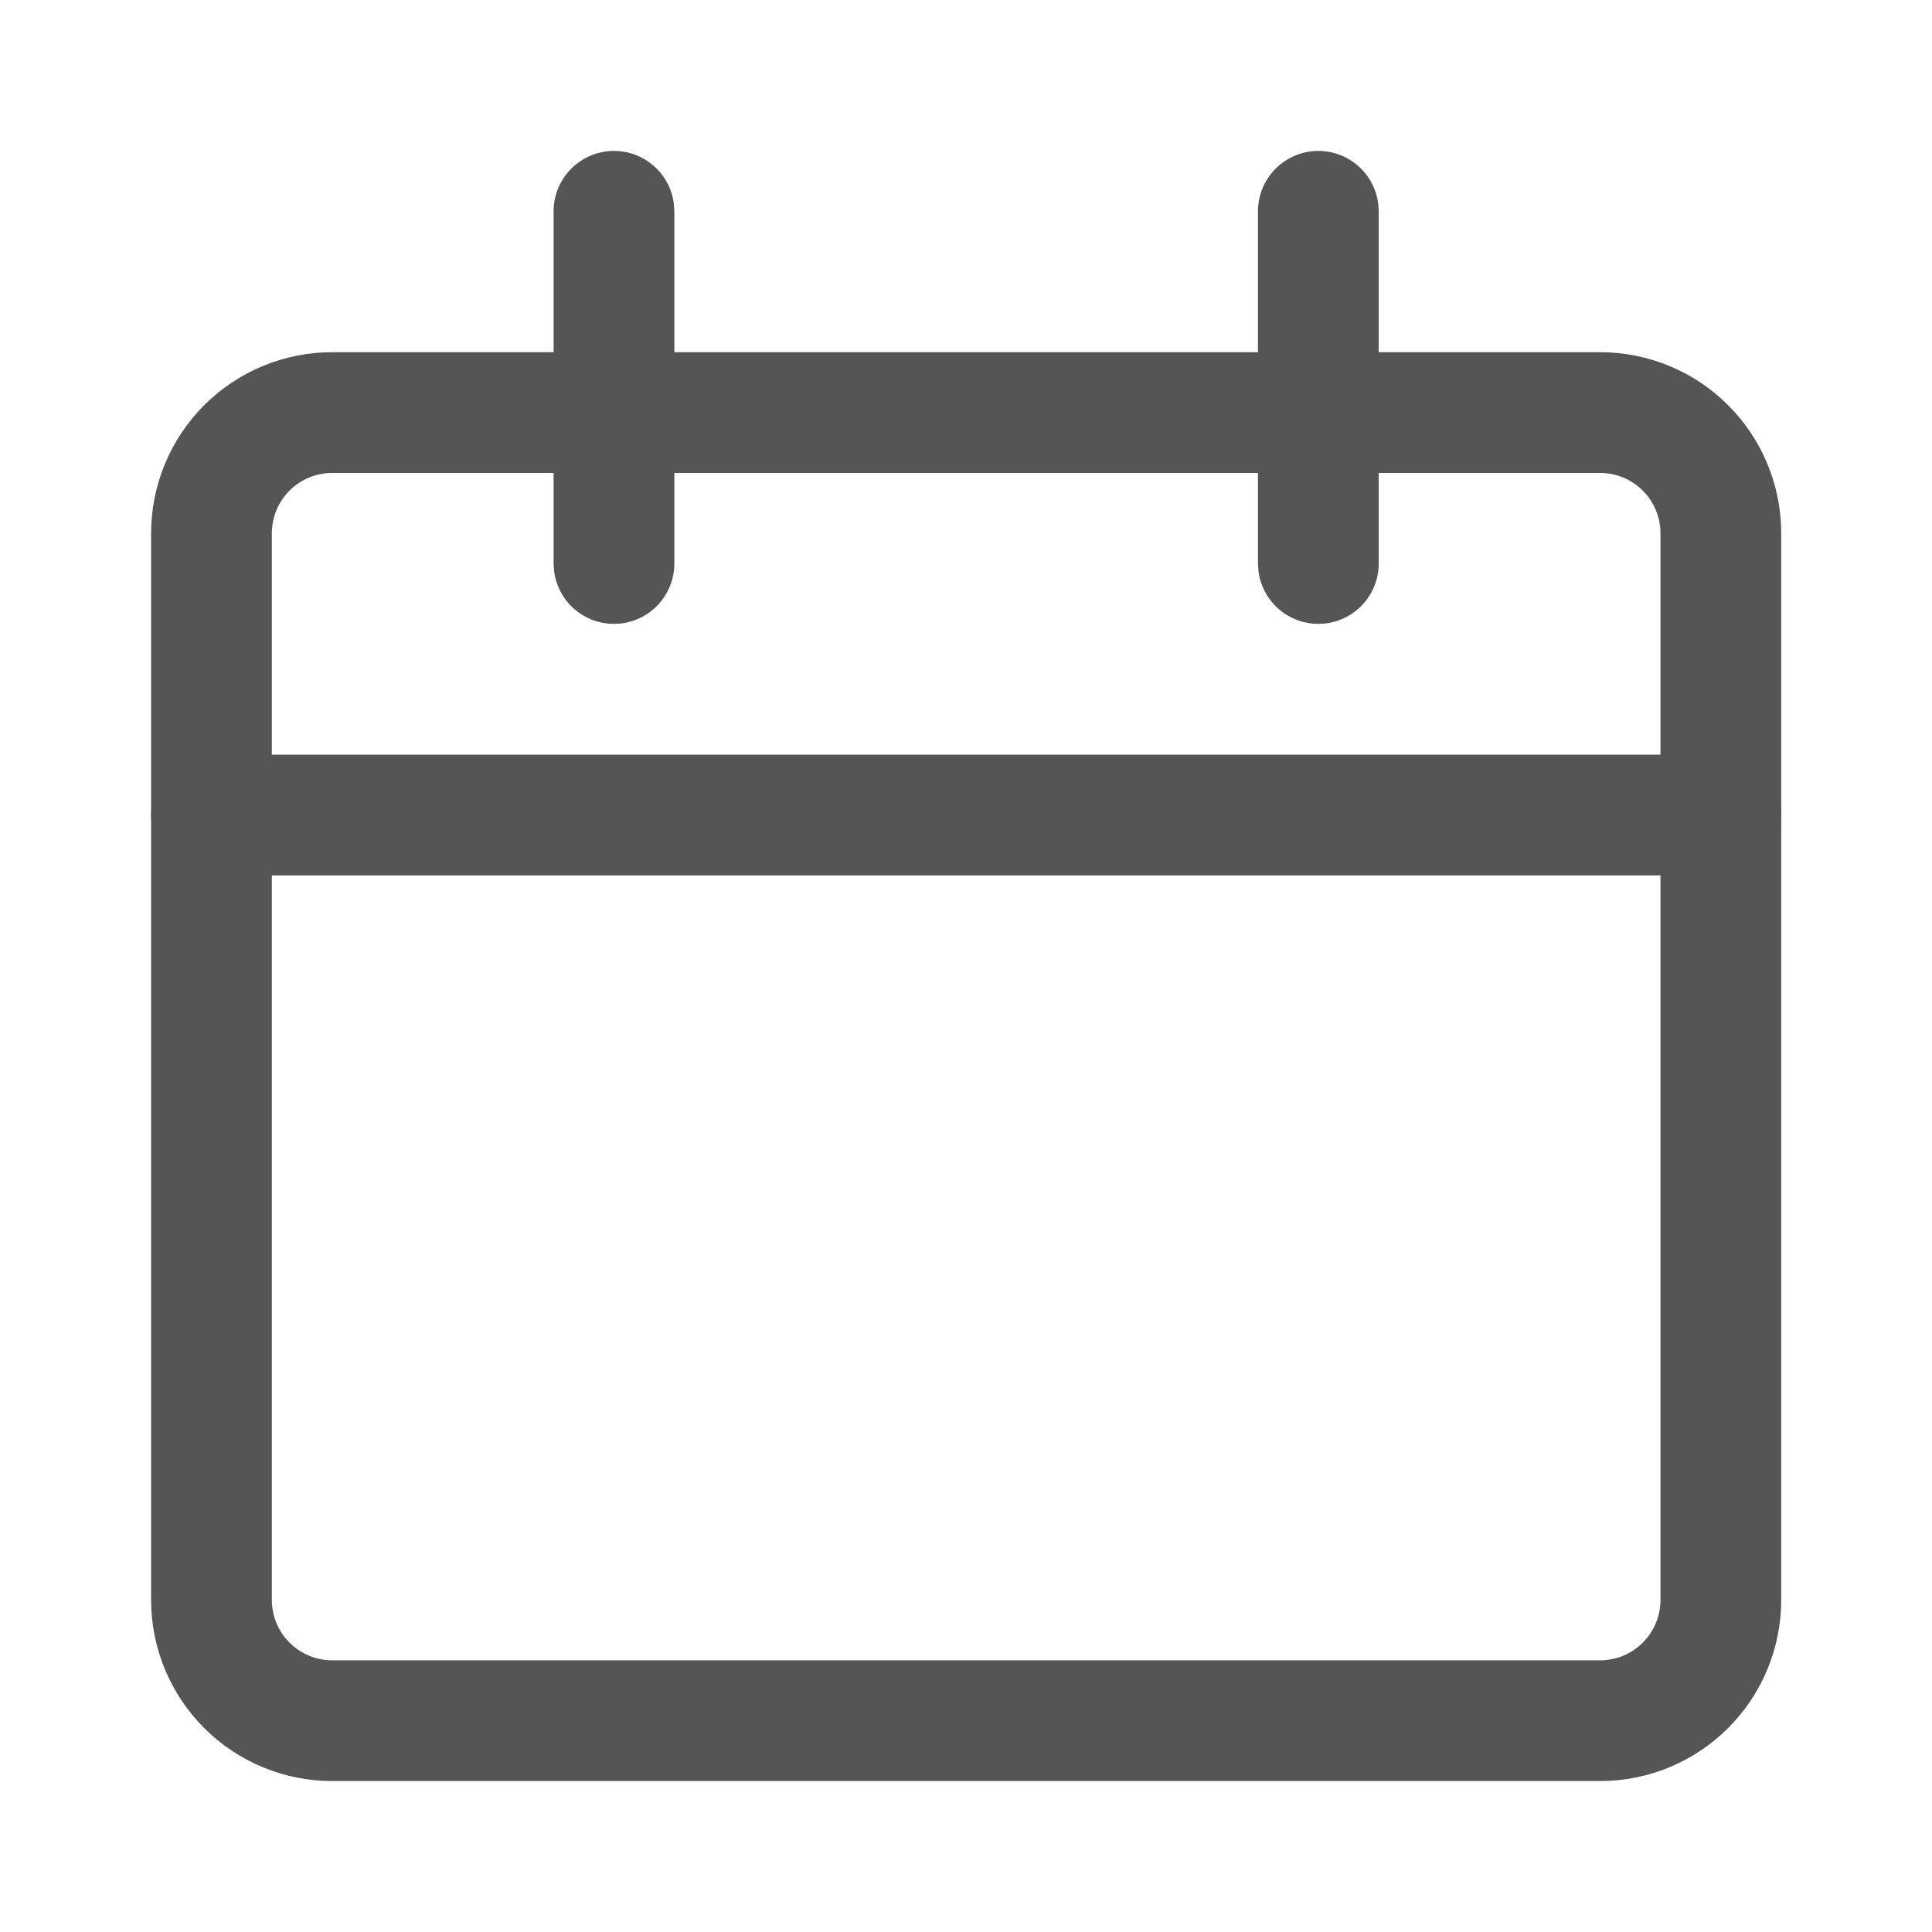 <svg xmlns="http://www.w3.org/2000/svg" xmlns:xlink="http://www.w3.org/1999/xlink" width="24" height="24" viewBox="0 0 24 24"><defs><style>.a{fill:none;}.b{fill:#555;}.c{clip-path:url(#a);}.d{clip-path:url(#b);}.e{clip-path:url(#c);}.f{clip-path:url(#d);}.g{clip-path:url(#e);}</style><clipPath id="a"><path class="a" d="M0,0H24V-24H0Z" transform="translate(0 24)"/></clipPath><clipPath id="b"><path class="b" d="M19.877-19.625H4.127a2.25,2.25,0,0,0-2.25,2.25v13.25a2.25,2.25,0,0,0,2.25,2.25h15.75a2.25,2.25,0,0,0,2.25-2.25v-13.25A2.25,2.25,0,0,0,19.877-19.625Zm-15.75,1.5h15.75a.75.75,0,0,1,.75.75v13.25a.75.75,0,0,1-.75.75H4.127a.75.75,0,0,1-.75-.75v-13.25A.75.75,0,0,1,4.127-18.125Z" transform="translate(-1.877 19.625)"/></clipPath><clipPath id="c"><path class="b" d="M21.377-14.625a.75.75,0,0,1,.75.75.75.75,0,0,1-.648.743l-.1.007H2.627a.75.75,0,0,1-.75-.75.75.75,0,0,1,.648-.743l.1-.007Z" transform="translate(-1.877 14.625)"/></clipPath><clipPath id="d"><path class="b" d="M7.627-22.125a.75.75,0,0,1,.743.648l.007.1V-17a.75.75,0,0,1-.75.75.75.75,0,0,1-.743-.648L6.877-17v-4.375A.75.75,0,0,1,7.627-22.125Z" transform="translate(-6.877 22.125)"/></clipPath><clipPath id="e"><path class="b" d="M16.377-22.125a.75.75,0,0,1,.743.648l.007.1V-17a.75.75,0,0,1-.75.75.75.75,0,0,1-.743-.648l-.007-.1v-4.375A.75.75,0,0,1,16.377-22.125Z" transform="translate(-15.627 22.125)"/></clipPath></defs><g class="c"><path class="a" d="M-5-29H29V5H-5Z" transform="translate(0 24)"/></g><g class="d" transform="translate(1.877 4.375)"><path class="b" d="M-3.123-24.625h30.25V3.125H-3.123Z" transform="translate(-1.877 19.625)"/></g><g class="e" transform="translate(1.877 9.375)"><path class="b" d="M-3.123-19.625h30.25v11.5H-3.123Z" transform="translate(-1.877 14.625)"/></g><g class="f" transform="translate(6.877 1.875)"><path class="b" d="M1.877-27.125h11.5V-11.25H1.877Z" transform="translate(-6.877 22.125)"/></g><g class="g" transform="translate(15.627 1.875)"><path class="b" d="M10.627-27.125h11.5V-11.25h-11.5Z" transform="translate(-15.627 22.125)"/></g></svg>